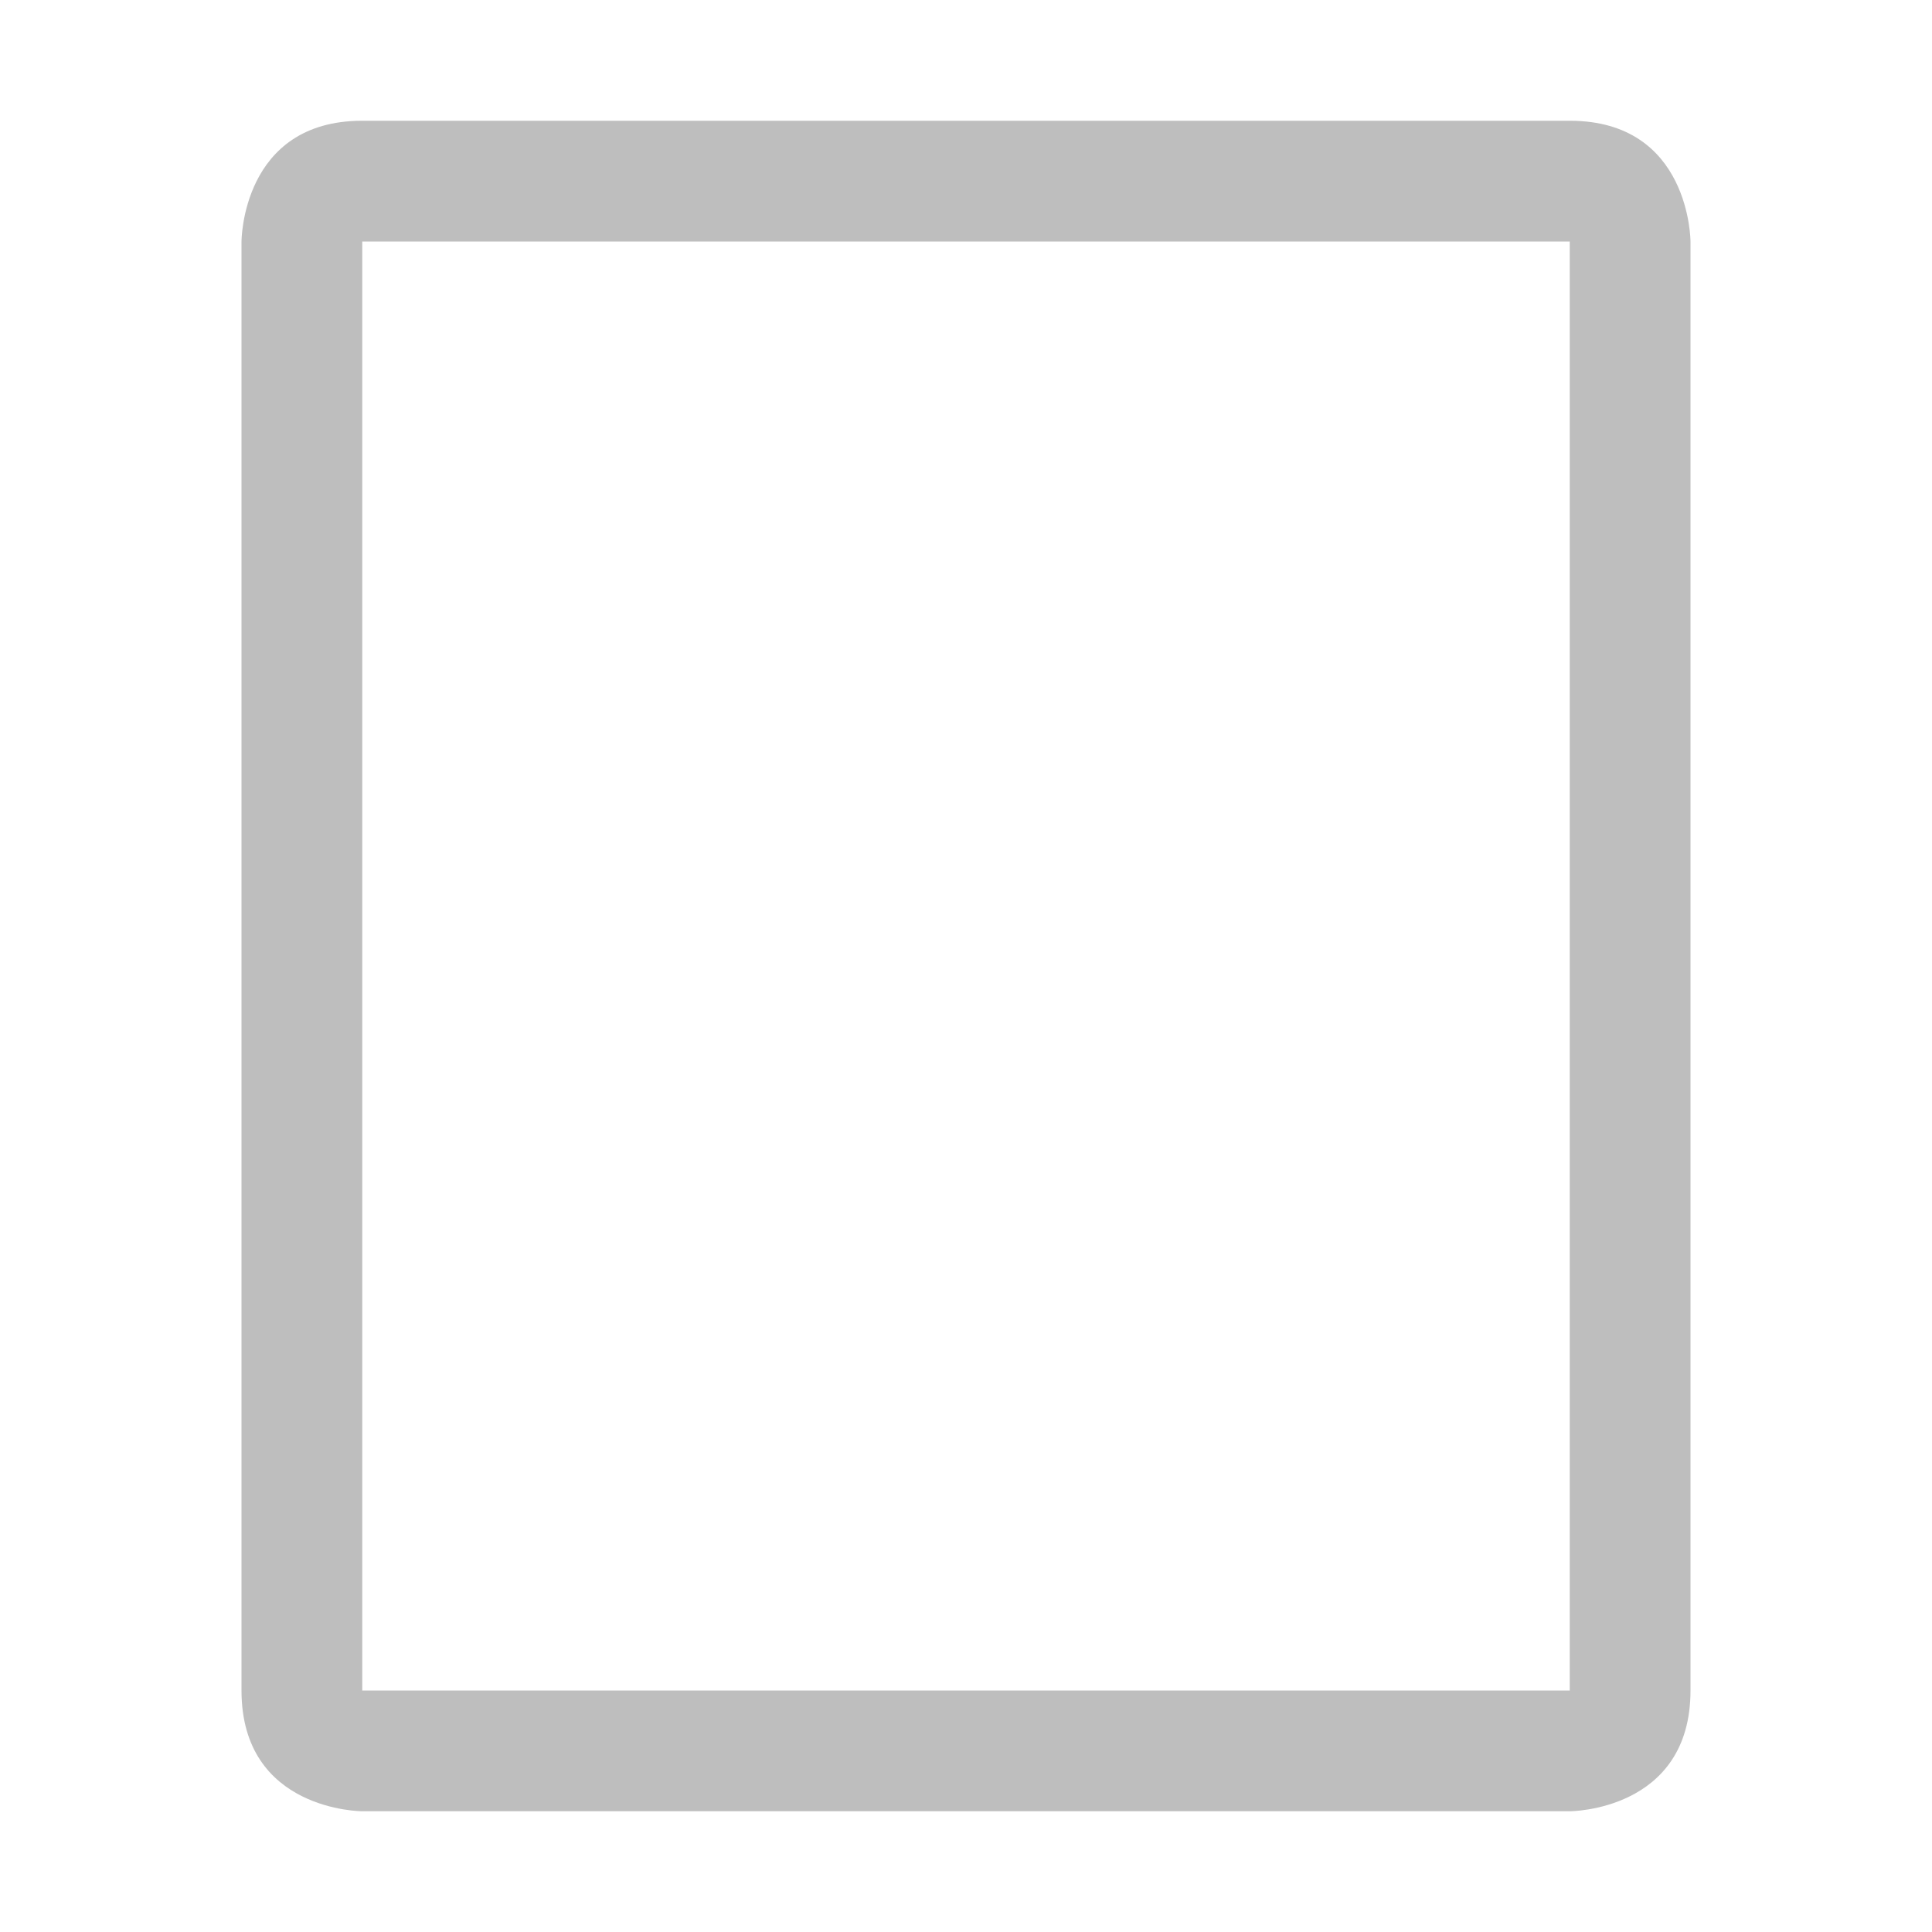 <?xml version="1.0" encoding="UTF-8" standalone="no"?>
<svg
   xmlns:osb="http://www.openswatchbook.org/uri/2009/osb"
   xmlns:dc="http://purl.org/dc/elements/1.1/"
   xmlns:cc="http://creativecommons.org/ns#"
   xmlns:rdf="http://www.w3.org/1999/02/22-rdf-syntax-ns#"
   xmlns:svg="http://www.w3.org/2000/svg"
   xmlns="http://www.w3.org/2000/svg"
   height="16"
   id="svg7384"
   style="enable-background:new"
   version="1.1"
   width="16">
  <title
     id="title8473">Moka Symbolic Icon Theme</title>
  <defs
     id="defs7386">
    <linearGradient
       id="linearGradient5606"
       osb:paint="solid">
      <stop
         id="stop5608"
         offset="0"
         style="stop-color:#000000;stop-opacity:1;" />
    </linearGradient>
    <filter
       id="filter7554"
       style="color-interpolation-filters:sRGB">
      <feBlend
         id="feBlend7556"
         in2="BackgroundImage"
         mode="darken" />
    </filter>
  </defs>
  <g
     id="layer9"
     style="display:inline"
     transform="translate(-341,116.003)" />
  <g
     id="layer10"
     style="display:inline;filter:url(#filter7554)"
     transform="translate(-341,116.003)">
    <rect
       height="16"
       id="rect23847"
       style="fill:none;stroke:none"
       width="16"
       x="341"
       y="-116.003" />
    <path
       d="m 344,-115.003 c -1,0 -1,1 -1,1 l 0,12 c 0,1 1,1 1,1 l 10,0 c 0,0 1,0 1,-1 l 0,-12 c 0,0 0,-1 -1,-1 z m -10e-6,1 10,0 0,12 -10,0 z"
       id="path23849"
       style="fill:#bebebe;fill-opacity:1;stroke:none" />
  </g>
  <g
     id="layer1"
     style="display:inline"
     transform="translate(-100,-500.997)" />
  <g
     id="layer14"
     style="display:inline"
     transform="translate(-341,116.003)" />
  <g
     id="layer15"
     style="display:inline"
     transform="translate(-341,116.003)" />
  <g
     id="g71291"
     style="display:inline"
     transform="translate(-341,116.003)" />
  <g
     id="layer2"
     style="display:inline"
     transform="translate(-100,-350.997)" />
  <g
     id="g6058"
     style="display:inline"
     transform="translate(-100,-350.997)" />
  <g
     id="layer12"
     style="display:inline"
     transform="translate(-341,116.003)" />
</svg>
